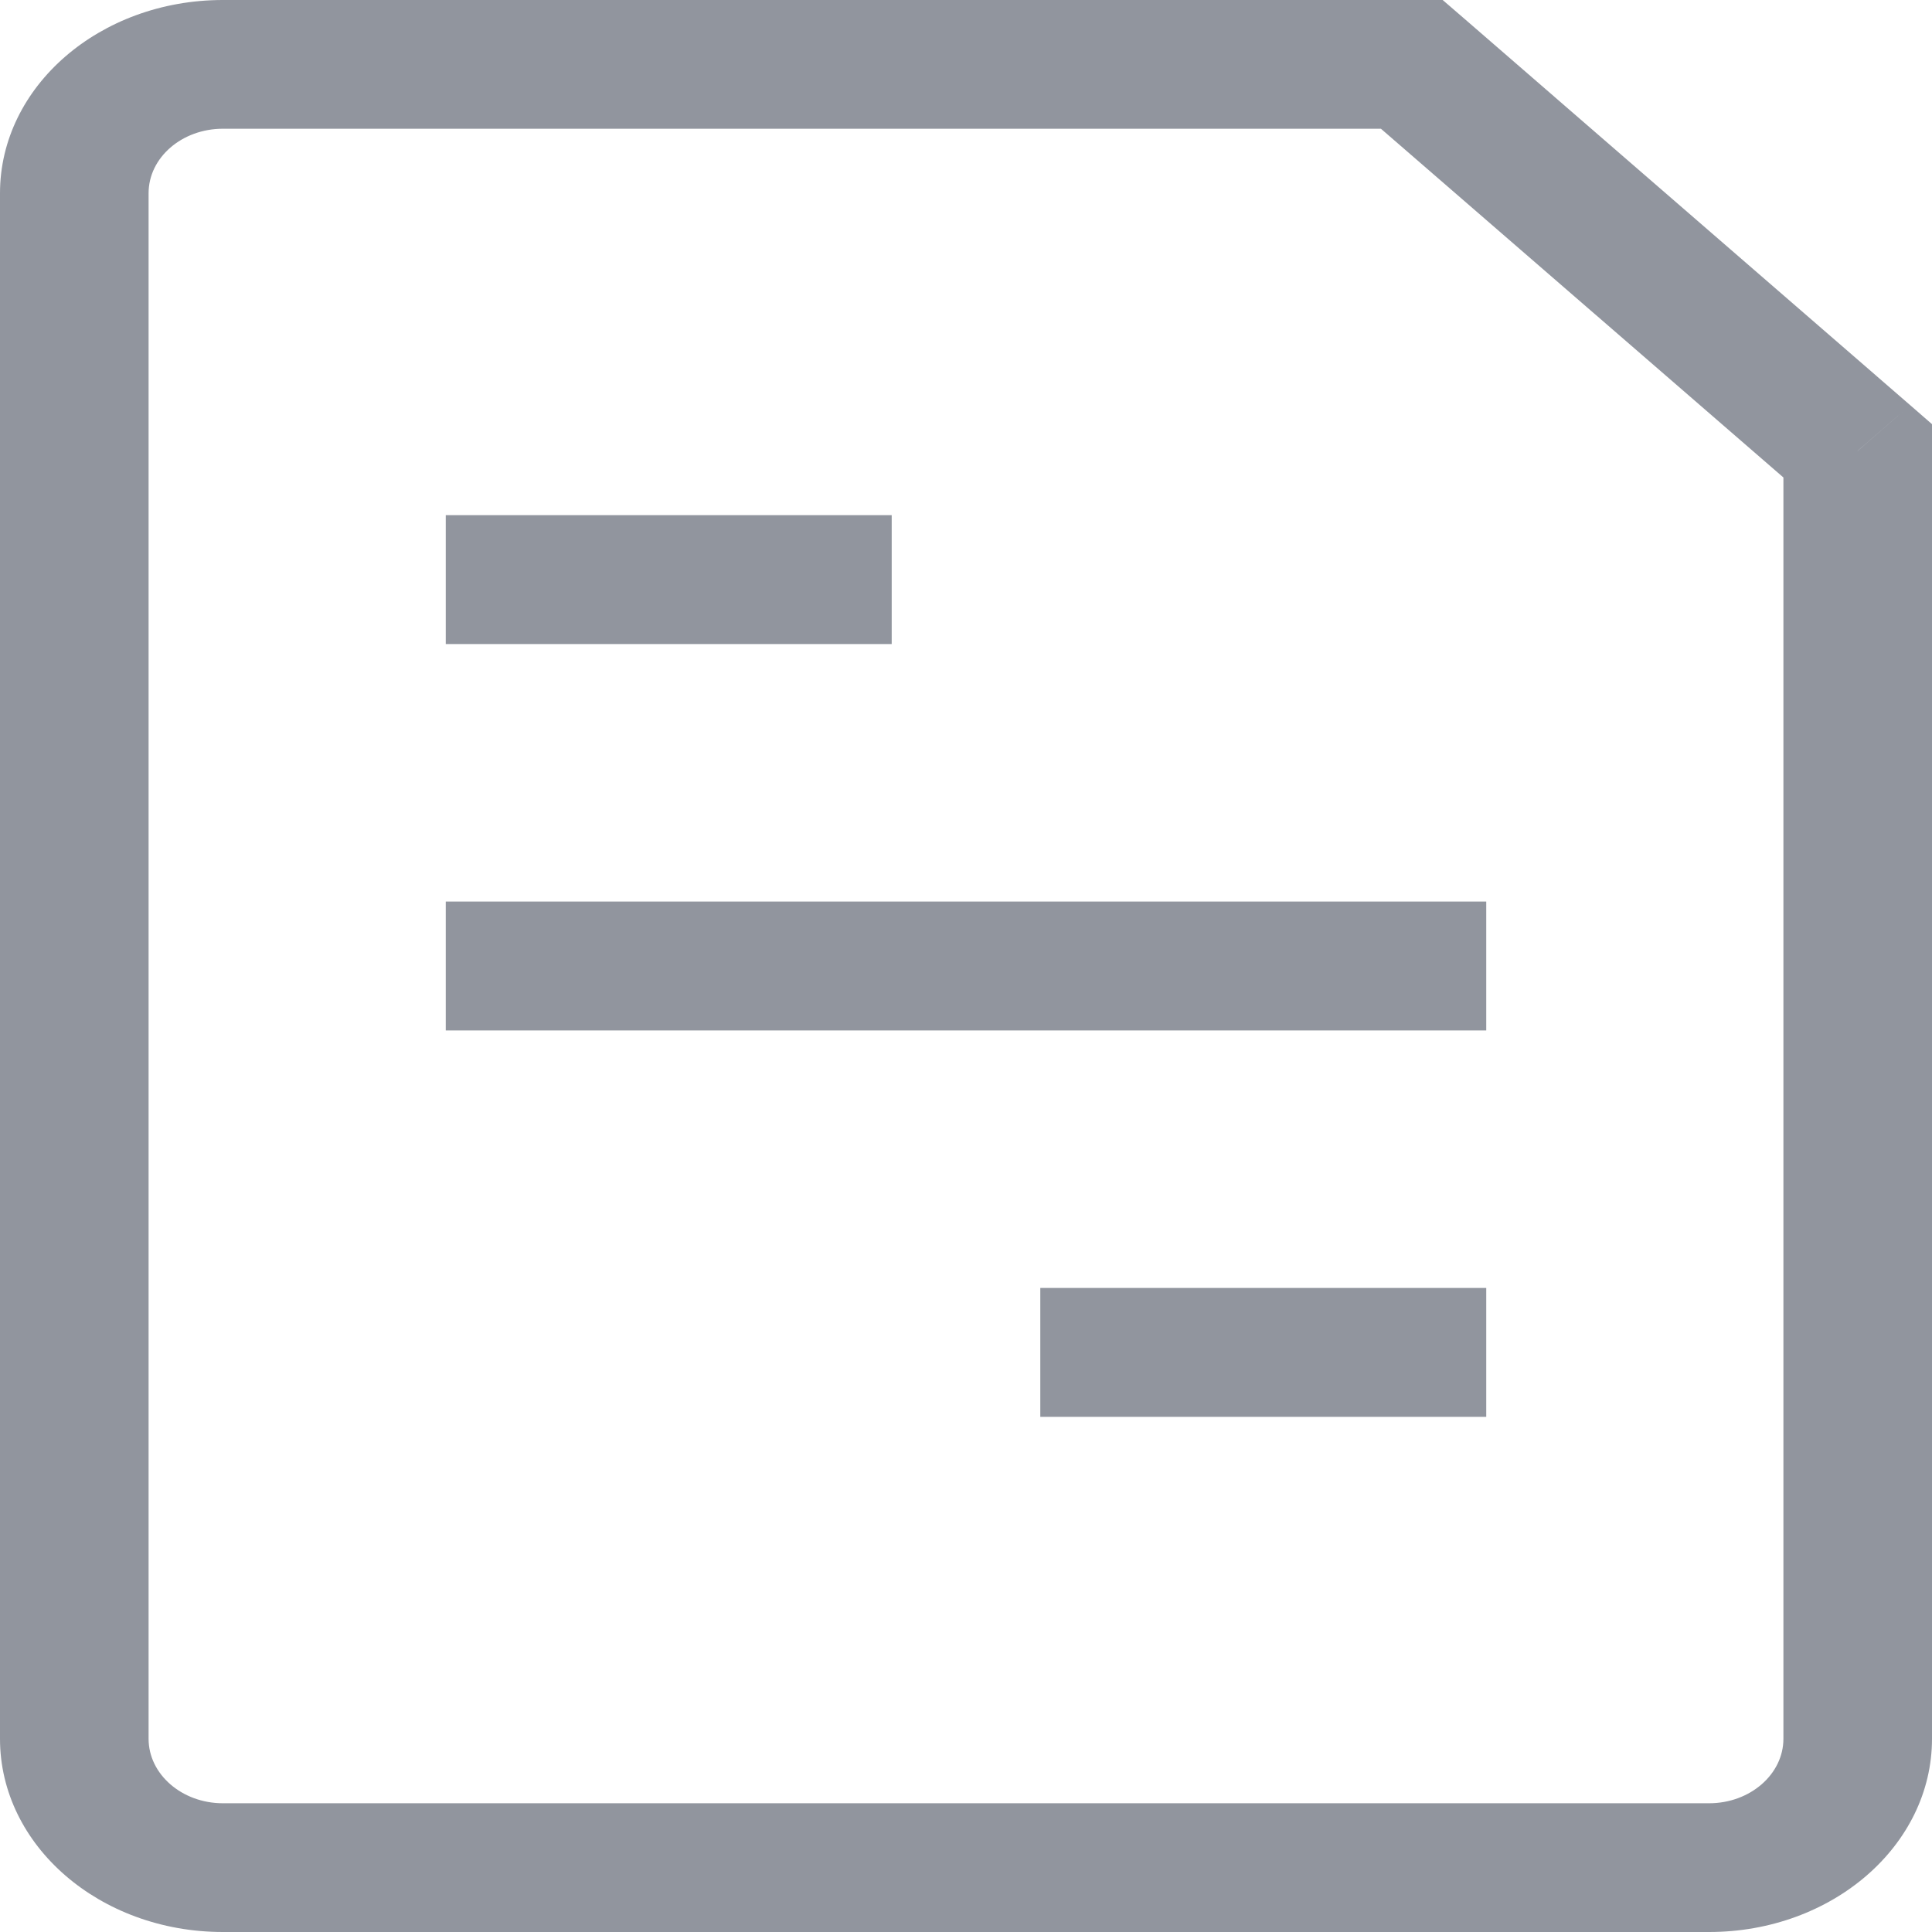 <svg width="11" height="11" viewBox="0 0 11 11" fill="none" xmlns="http://www.w3.org/2000/svg">
<path d="M2.962 5.133H2.538V5.867H2.962V5.133ZM8.038 5.867H8.462V5.133H8.038V5.867ZM6.346 7.333H5.923V8.067H6.346V7.333ZM8.038 8.067H8.462V7.333H8.038V8.067ZM2.962 2.933H2.538V3.667H2.962V2.933ZM4.654 3.667H5.077V2.933H4.654V3.667ZM8.038 0.367L8.338 0.107L8.214 0H8.038V0.367ZM10.577 2.567H11V2.415L10.876 2.307L10.577 2.567ZM2.962 5.867H8.038V5.133H2.962V5.867ZM6.346 8.067H8.038V7.333H6.346V8.067ZM2.962 3.667H4.654V2.933H2.962V3.667ZM9.731 10.267H1.269V11H9.731V10.267ZM0.846 9.9V1.1H0V9.9H0.846ZM1.269 0.733H8.038V0H1.269V0.733ZM10.154 2.567V9.9H11V2.567H10.154ZM7.739 0.626L10.278 2.826L10.876 2.307L8.338 0.107L7.739 0.626ZM1.269 10.267C1.036 10.267 0.846 10.102 0.846 9.9H0C0 10.508 0.568 11 1.269 11V10.267ZM9.731 11C10.432 11 11 10.508 11 9.9H10.154C10.154 10.102 9.964 10.267 9.731 10.267V11ZM0.846 1.1C0.846 0.897 1.036 0.733 1.269 0.733V0C0.568 0 0 0.492 0 1.1H0.846Z" fill="#91959E"/>
</svg>
